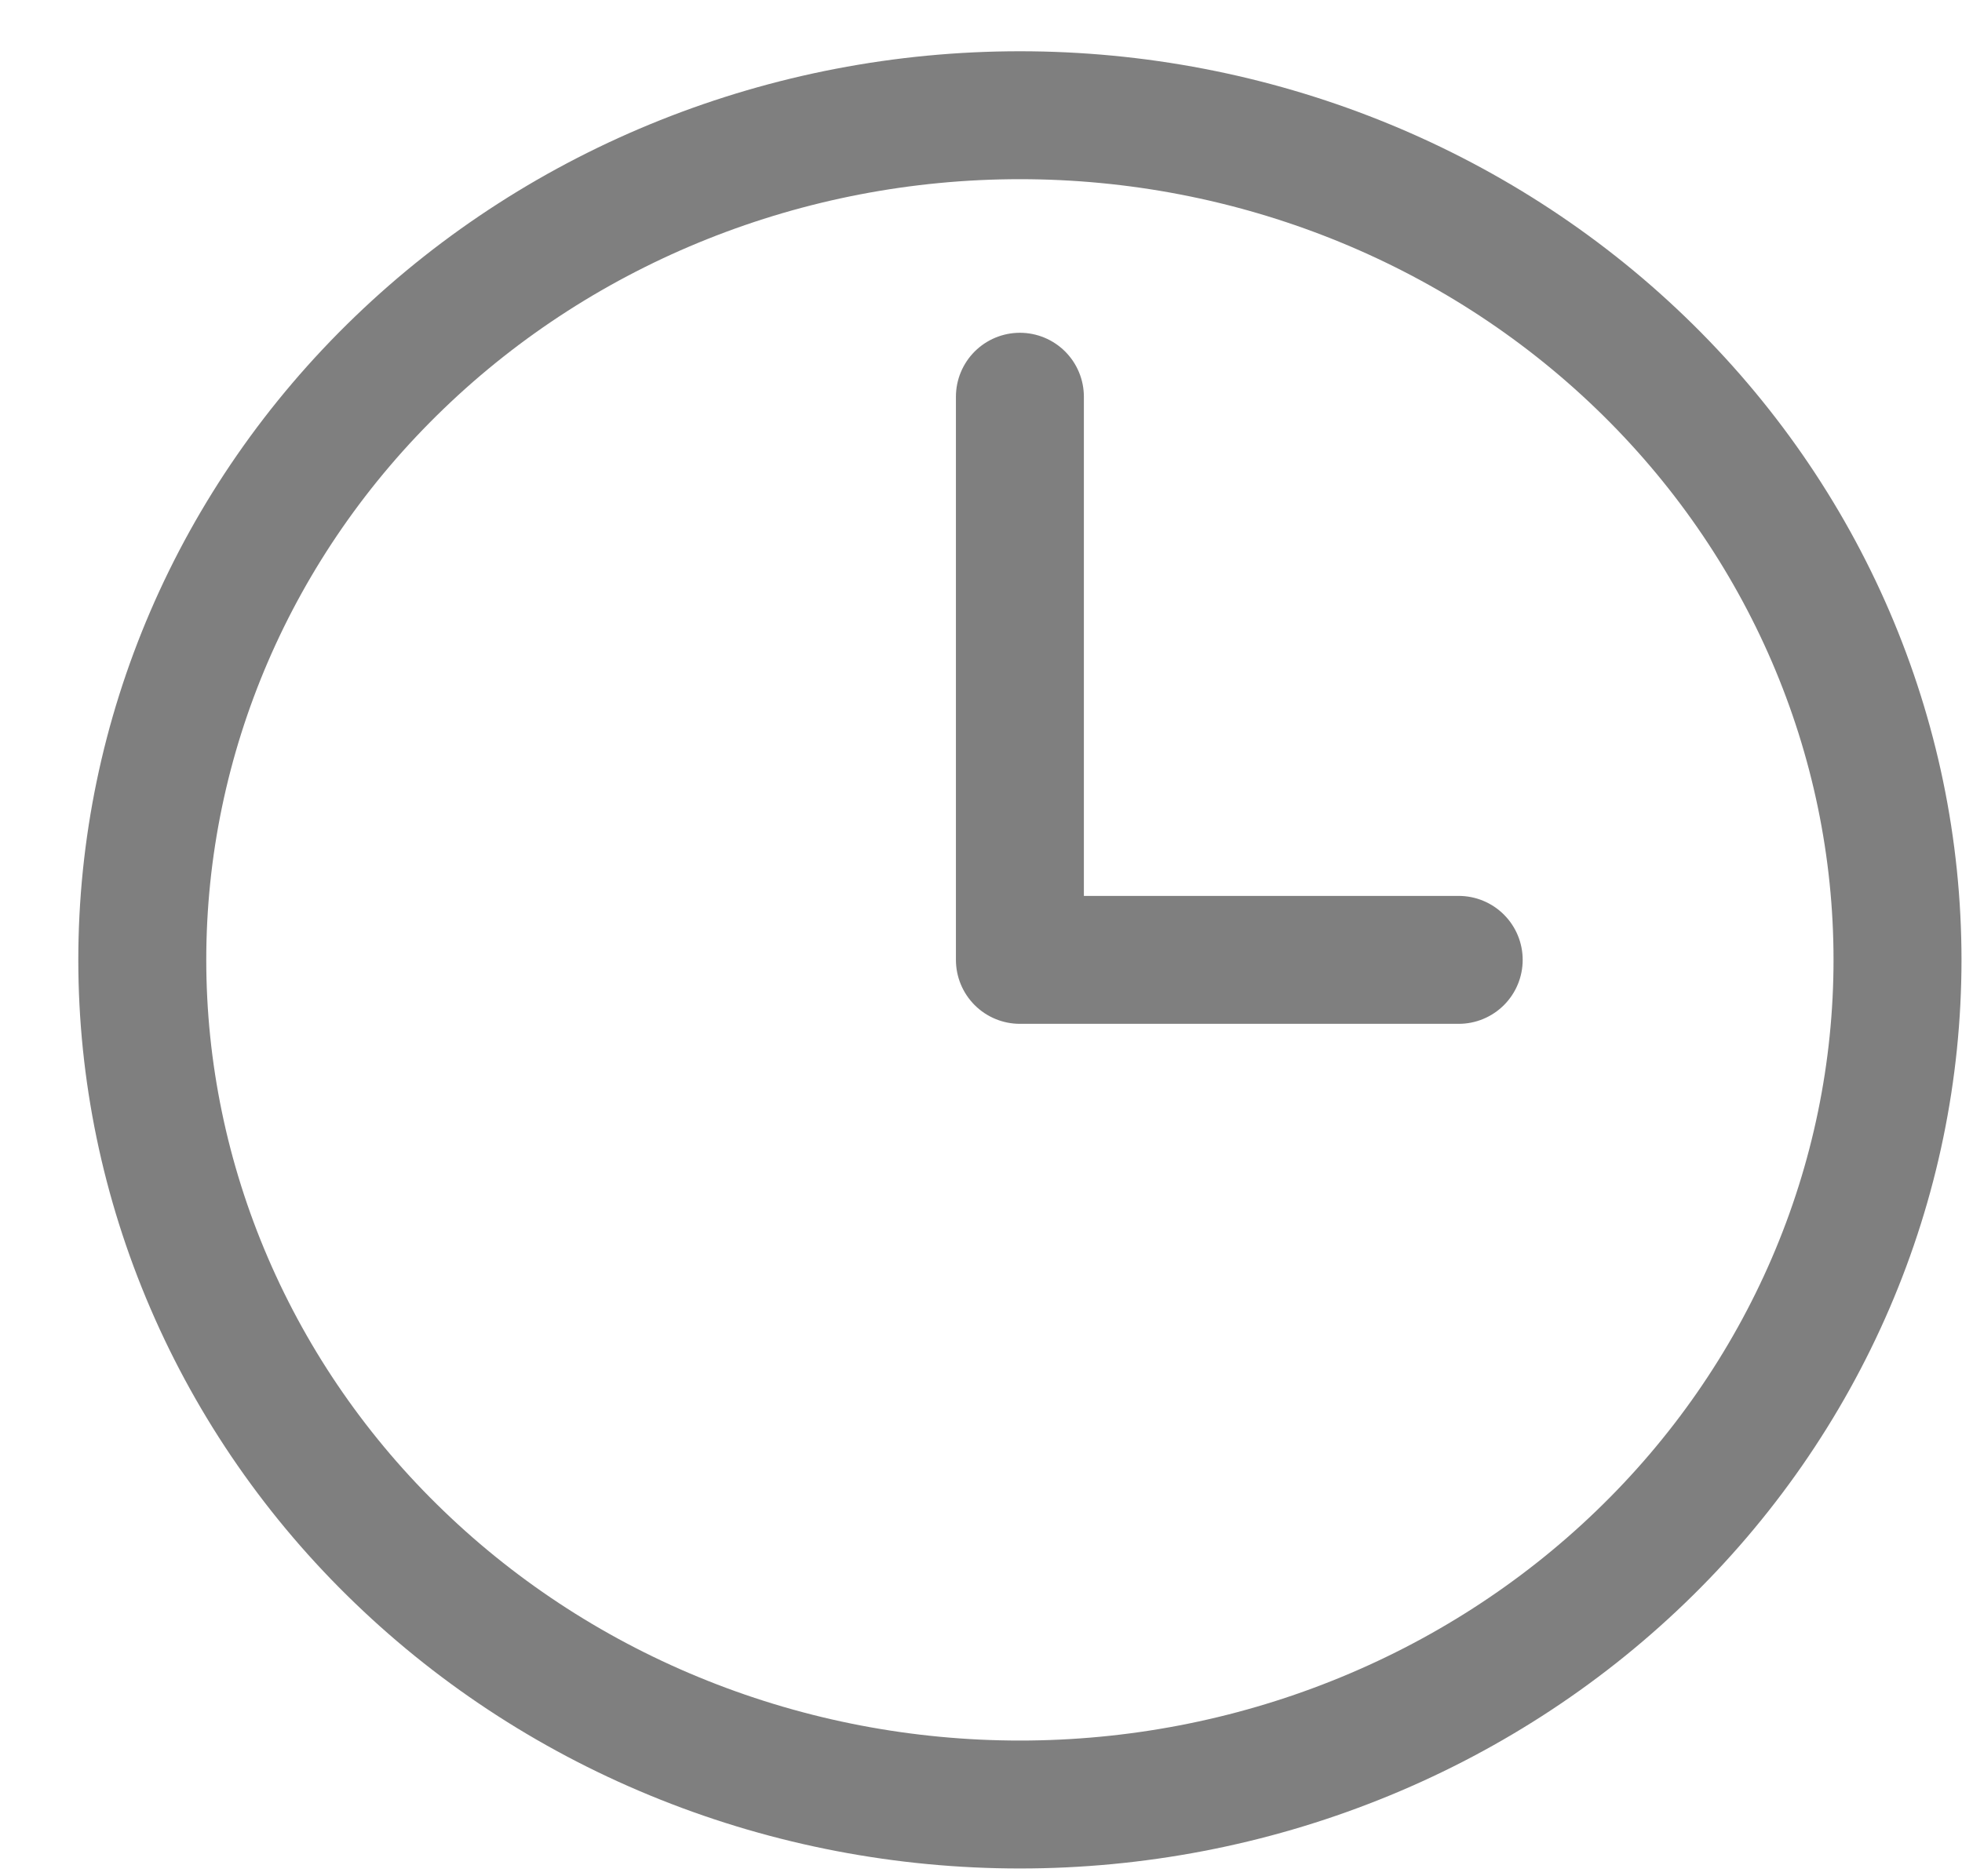 <svg width="23" height="22" viewBox="0 0 23 22" fill="none" xmlns="http://www.w3.org/2000/svg">
<path d="M11.956 4.652V11.255H17.1M22.244 11.255C22.244 12.556 21.978 13.844 21.461 15.045C20.944 16.247 20.186 17.339 19.231 18.258C18.276 19.178 17.141 19.908 15.893 20.405C14.645 20.903 13.307 21.159 11.956 21.159C10.605 21.159 9.267 20.903 8.019 20.405C6.771 19.908 5.637 19.178 4.682 18.258C3.726 17.339 2.969 16.247 2.452 15.045C1.935 13.844 1.668 12.556 1.668 11.255C1.668 8.628 2.752 6.109 4.682 4.252C6.611 2.394 9.228 1.351 11.956 1.351C14.685 1.351 17.302 2.394 19.231 4.252C21.16 6.109 22.244 8.628 22.244 11.255Z" stroke="#7F7F7F" stroke-width="1.5" stroke-linecap="round" stroke-linejoin="round"/>
</svg>
